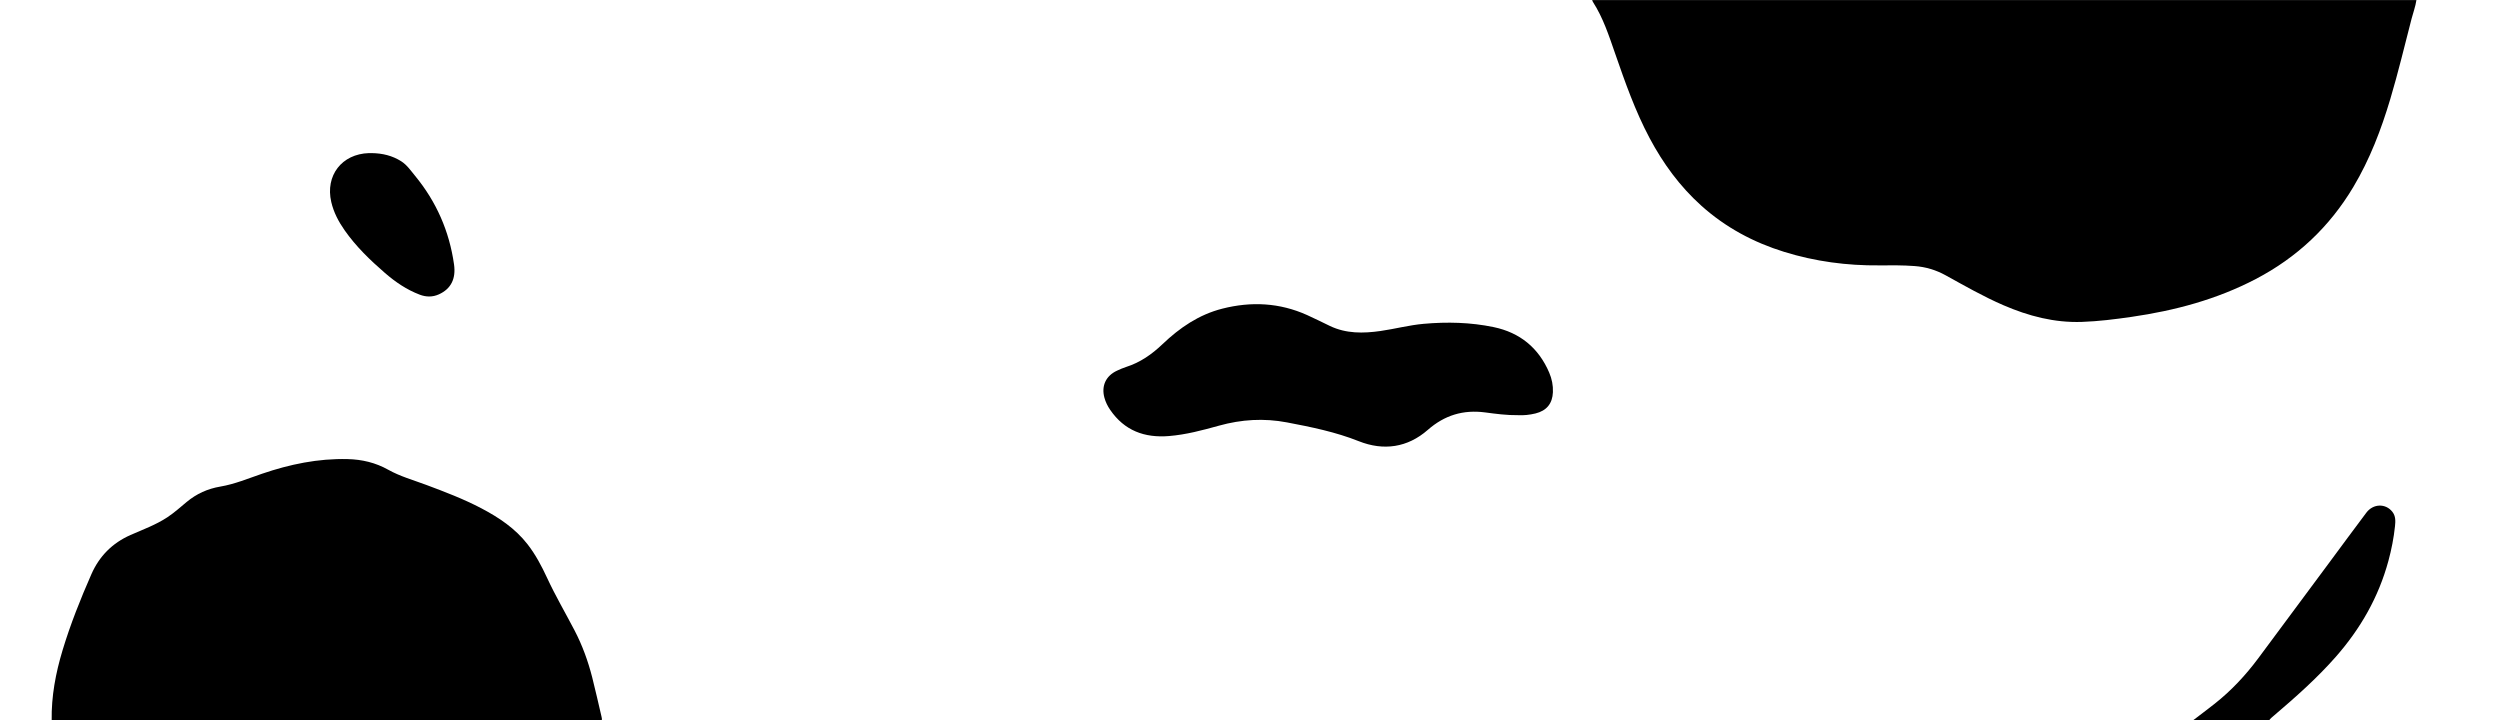 <svg xmlns:xlink="http://www.w3.org/1999/xlink"
     xmlns="http://www.w3.org/2000/svg"
     version="1.1"
     id="Layer_1"
     x="0px"
     y="0px"
     viewBox="0 0 3054.24 880.16"
     style="enable-background:new 0 0 3054.24 880.16;"
     xml:space="preserve">
<style type="text/css">
	.st0{fill:#currentColor;}
</style>
  <g>
	<path class="st0"
        d="M2952.13,0.1c-1.12,7.79-3.94,15.15-5.9,22.72c-8.48,32.74-16.32,65.65-25.99,98.08   c-11.17,37.48-25.09,73.85-45.2,107.55c-29.06,48.7-68.8,86.11-119.11,112.41c-47.72,24.95-98.83,38.58-151.77,46.25   c-20.12,2.91-40.27,5.45-60.63,6.16c-33.73,1.18-65.37-7.17-95.99-20.4c-24.36-10.53-47.36-23.73-70.55-36.52   c-11.91-6.57-24.38-10.31-37.94-11.31c-14.32-1.06-28.64-0.96-42.96-0.82c-39.63,0.39-78.48-4.77-116.33-16.49   c-37.7-11.67-71.8-29.96-101.34-56.51c-26.24-23.59-46.61-51.52-63.11-82.51c-17.61-33.09-29.96-68.29-42.2-103.56   c-7.48-21.55-14.53-43.33-27.02-62.74c-0.44-0.69-0.65-1.53-0.96-2.29C2280.8,0.1,2616.46,0.1,2952.13,0.1z" />
    <path class="st0"
          d="M63.13,880.1c-0.48-29.29,4.86-57.68,13.27-85.58c9.59-31.79,21.87-62.59,35.22-92.95   c9.69-22.04,25.59-38.17,47.91-47.99c15.22-6.7,30.94-12.39,44.96-21.65c8.38-5.54,15.8-12.23,23.48-18.61   c12.07-10.04,25.6-16.22,41.23-18.87c17.62-2.98,34.19-9.97,51.05-15.72c33.83-11.54,68.34-18.73,104.35-17.86   c17.72,0.43,34.14,4.31,49.67,13c14.59,8.16,30.77,12.67,46.37,18.49c22.95,8.57,45.84,17.28,67.56,28.71   c21.39,11.25,41.24,24.51,56.32,43.9c9.79,12.59,17.19,26.64,23.83,40.96c10.18,21.95,22.39,42.8,33.56,64.21   c9.55,18.3,16.5,37.49,21.58,57.38c4.04,15.81,7.54,31.77,11.29,47.65c0.38,1.63,0.82,3.24,0.36,4.92   C511.13,880.1,287.13,880.1,63.13,880.1z" />
    <path class="st0"
          d="M2679.13,880.1c8.85-6.77,17.78-13.44,26.53-20.34c20.26-15.98,37.73-34.7,53.11-55.35   c28.85-38.72,57.57-77.55,86.34-116.33c15.28-20.6,30.44-41.28,45.86-61.77c8.39-11.14,23.52-11.49,31.74-1.09   c4.22,5.33,3.89,11.56,3.24,17.7c-1.51,14.27-4.26,28.31-8.01,42.17c-12.01,44.42-34.21,83.15-64.54,117.6   c-22.98,26.1-48.89,48.99-75.25,71.46c-2.16,1.84-4.4,3.57-6.02,5.95C2741.13,880.1,2710.13,880.1,2679.13,880.1z" />
    <path class="st0"
          d="M1855.29,507.23c-14.88,0.18-27.94-1.69-40.97-3.39c-26.73-3.48-49.44,3.36-70.05,21.41   c-24.65,21.58-53.96,25.81-84.22,13.77c-28.44-11.32-57.97-17.31-87.79-22.98c-28.14-5.35-55.62-3.63-83.05,4   c-20.06,5.58-40.16,10.97-61.07,12.68c-29.89,2.46-54.49-6.64-71.86-32.04c-3.12-4.56-5.59-9.48-7.03-14.84   c-3.9-14.47,1.79-26.68,15.41-32.99c3.62-1.68,7.3-3.32,11.1-4.53c17.25-5.47,31.59-15.53,44.5-27.87   c21.02-20.08,44.45-36.09,73.07-43.37c35.4-9.01,70.01-7.25,103.56,7.82c9.42,4.23,18.63,8.92,27.95,13.36   c19.84,9.45,40.68,9.13,61.73,6.12c17.64-2.53,34.95-7.18,52.74-8.76c28.69-2.55,57.34-1.87,85.55,4.02   c32.01,6.69,54.88,25.32,67.83,55.64c3.25,7.62,4.86,15.55,4.51,23.86c-0.59,13.96-7.72,22.64-21.26,25.97   C1868.6,506.92,1861.16,507.54,1855.29,507.23z" />
    <path class="st0"
          d="M454.2,187.06c12.91,0.17,25.13,3.05,36.08,10.05c6.98,4.46,11.61,11.39,16.77,17.65   c26.05,31.62,41.92,67.77,47.65,108.35c2.47,17.51-3.79,29.86-18.52,36.51c-7.69,3.47-15.51,3.37-23.33,0.41   c-15.95-6.04-29.82-15.5-42.59-26.57c-18.15-15.73-35.41-32.36-49.26-52.16c-7.39-10.57-13.36-21.84-16.3-34.57   c-7.45-32.26,12.83-58.63,46.01-59.67C451.87,187.02,453.04,187.06,454.2,187.06z" />
</g>
</svg>